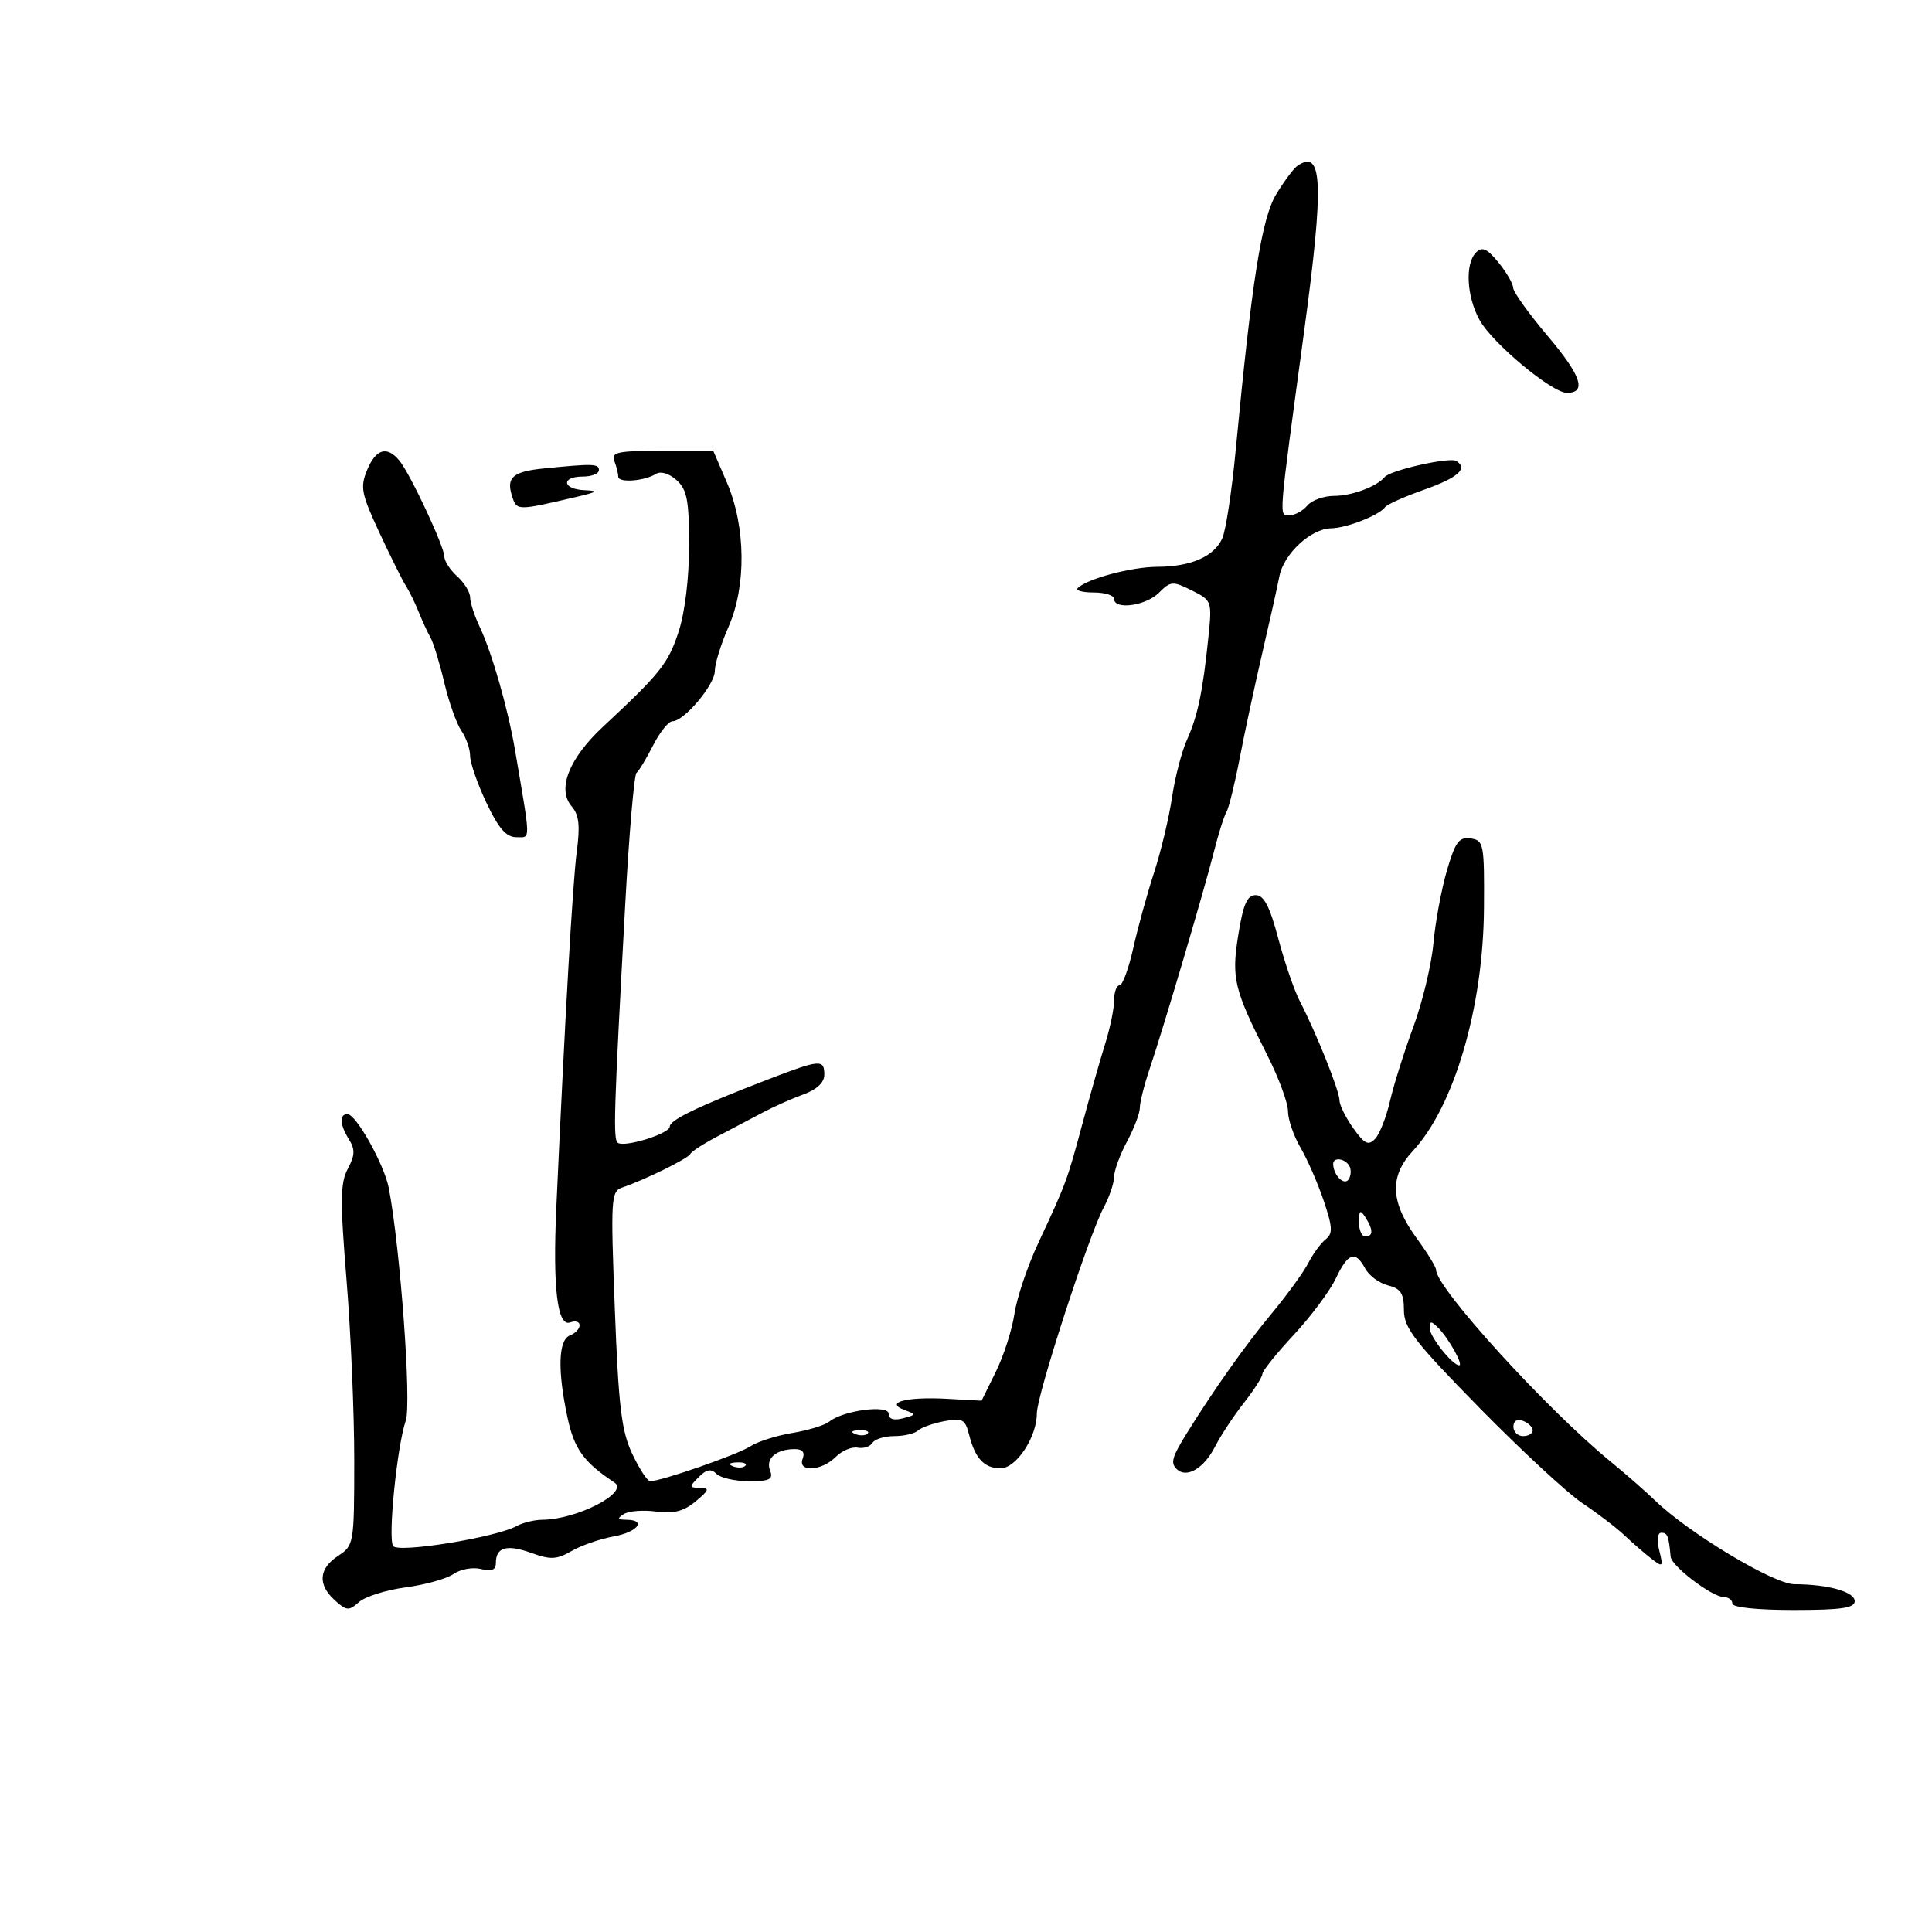 <svg xmlns="http://www.w3.org/2000/svg" width="300" height="300" viewBox="0 0 300 300" version="1.1">
	<path d="M 201.447 25.765 C 200.868 26.169, 199.398 28.140, 198.180 30.146 C 195.912 33.879, 194.386 43.522, 191.870 70 C 191.269 76.325, 190.328 82.463, 189.779 83.640 C 188.469 86.446, 184.898 87.996, 179.703 88.015 C 175.682 88.029, 168.798 89.869, 167.352 91.315 C 166.975 91.692, 168.092 92, 169.833 92 C 171.575 92, 173 92.450, 173 93 C 173 94.748, 177.924 94.076, 179.949 92.051 C 181.776 90.224, 182.095 90.201, 185.060 91.680 C 188.172 93.232, 188.213 93.346, 187.646 98.879 C 186.779 107.344, 185.986 111.157, 184.328 114.837 C 183.500 116.673, 182.447 120.723, 181.988 123.837 C 181.528 126.952, 180.274 132.200, 179.201 135.500 C 178.127 138.800, 176.672 144.088, 175.966 147.250 C 175.259 150.412, 174.303 153, 173.841 153 C 173.378 153, 173 154.045, 173 155.322 C 173 156.599, 172.375 159.636, 171.611 162.072 C 170.847 164.507, 169.255 170.100, 168.074 174.500 C 165.696 183.356, 165.552 183.745, 161.229 193 C 159.560 196.575, 157.892 201.525, 157.524 204 C 157.156 206.475, 155.857 210.525, 154.637 213 L 152.420 217.500 147.050 217.205 C 140.769 216.859, 137.304 217.769, 140.446 218.939 C 142.300 219.629, 142.288 219.691, 140.196 220.238 C 138.785 220.608, 138 220.358, 138 219.541 C 138 218.075, 130.934 219, 128.768 220.749 C 128.071 221.313, 125.485 222.107, 123.022 222.513 C 120.559 222.920, 117.620 223.858, 116.490 224.598 C 114.562 225.862, 102.663 230, 100.959 230 C 100.530 230, 99.276 228.088, 98.173 225.750 C 96.500 222.207, 96.051 218.468, 95.469 203.263 C 94.809 186.018, 94.872 184.991, 96.635 184.392 C 100.142 183.202, 106.872 179.884, 107.186 179.192 C 107.359 178.811, 109.300 177.559, 111.500 176.409 C 113.700 175.259, 116.850 173.599, 118.500 172.720 C 120.150 171.841, 122.963 170.590, 124.750 169.940 C 126.844 169.178, 128 168.089, 128 166.879 C 128 164.443, 127.345 164.498, 119.270 167.606 C 108.421 171.783, 104 173.906, 104 174.940 C 104 176.016, 97.107 178.184, 95.954 177.472 C 95.183 176.995, 95.305 172.987, 97.081 140.505 C 97.682 129.508, 98.472 120.283, 98.837 120.005 C 99.201 119.727, 100.358 117.813, 101.407 115.750 C 102.457 113.688, 103.808 112, 104.411 112 C 106.223 112, 111 106.326, 111 104.173 C 111 103.069, 111.957 99.991, 113.126 97.333 C 115.912 91, 115.808 81.749, 112.875 74.931 L 110.754 70 102.770 70 C 95.900 70, 94.871 70.221, 95.393 71.582 C 95.727 72.452, 96 73.546, 96 74.014 C 96 75.013, 100.023 74.722, 101.855 73.589 C 102.606 73.125, 103.919 73.521, 105.063 74.557 C 106.686 76.026, 107 77.671, 107 84.717 C 107 89.770, 106.352 95.105, 105.376 98.089 C 103.763 103.021, 102.561 104.533, 93.660 112.820 C 88.339 117.775, 86.461 122.542, 88.776 125.225 C 89.908 126.537, 90.096 128.211, 89.560 132.225 C 88.935 136.913, 87.726 157.944, 86.385 187.500 C 85.815 200.058, 86.550 206.110, 88.553 205.341 C 89.349 205.036, 90 205.236, 90 205.786 C 90 206.336, 89.325 207.045, 88.500 207.362 C 86.685 208.058, 86.547 212.790, 88.127 220.157 C 89.168 225.009, 90.654 227.060, 95.413 230.208 C 97.727 231.740, 89.583 235.949, 84.236 235.985 C 82.991 235.993, 81.191 236.430, 80.236 236.955 C 76.994 238.739, 61.745 241.206, 61.038 240.061 C 60.221 238.740, 61.659 224.528, 63.007 220.598 C 63.919 217.938, 62.167 193.897, 60.376 184.500 C 59.684 180.870, 55.292 173, 53.958 173 C 52.653 173, 52.754 174.634, 54.202 176.952 C 55.154 178.476, 55.114 179.419, 54.007 181.487 C 52.833 183.681, 52.802 186.444, 53.812 198.799 C 54.473 206.884, 55.011 219.452, 55.007 226.727 C 55 239.729, 54.957 239.982, 52.500 241.592 C 49.482 243.569, 49.302 246.059, 52 248.500 C 53.812 250.140, 54.164 250.165, 55.750 248.763 C 56.713 247.912, 59.975 246.886, 63 246.484 C 66.025 246.081, 69.370 245.145, 70.434 244.403 C 71.497 243.661, 73.410 243.316, 74.684 243.635 C 76.359 244.056, 77 243.788, 77 242.667 C 77 240.240, 78.714 239.767, 82.521 241.144 C 85.499 242.220, 86.446 242.174, 88.765 240.836 C 90.269 239.968, 93.188 238.955, 95.250 238.584 C 99.035 237.903, 100.489 236.013, 97.250 235.985 C 95.867 235.973, 95.789 235.787, 96.877 235.097 C 97.635 234.617, 99.892 234.444, 101.893 234.712 C 104.604 235.076, 106.164 234.674, 108.015 233.133 C 110.139 231.367, 110.235 231.062, 108.679 231.033 C 106.992 231.002, 106.979 230.879, 108.493 229.364 C 109.714 228.144, 110.417 228.017, 111.264 228.864 C 111.889 229.489, 114.158 230, 116.307 230 C 119.546 230, 120.104 229.714, 119.573 228.330 C 118.863 226.479, 120.507 225.039, 123.357 225.015 C 124.600 225.005, 125.024 225.496, 124.638 226.500 C 123.817 228.640, 127.551 228.449, 129.761 226.239 C 130.730 225.270, 132.263 224.620, 133.168 224.794 C 134.073 224.968, 135.107 224.636, 135.466 224.055 C 135.825 223.475, 137.351 223, 138.859 223 C 140.367 223, 142.027 222.610, 142.550 222.132 C 143.072 221.655, 144.919 221, 146.653 220.677 C 149.455 220.154, 149.881 220.389, 150.483 222.789 C 151.407 226.469, 152.846 228.001, 155.372 227.994 C 157.814 227.986, 161 223.154, 161 219.459 C 161 216.650, 169.061 191.834, 171.382 187.500 C 172.265 185.850, 172.990 183.711, 172.994 182.746 C 172.997 181.782, 173.900 179.314, 175 177.261 C 176.100 175.209, 176.998 172.848, 176.995 172.015 C 176.992 171.182, 177.672 168.475, 178.505 166 C 180.701 159.477, 186.954 138.363, 188.477 132.331 C 189.195 129.488, 190.078 126.683, 190.440 126.098 C 190.801 125.512, 191.726 121.764, 192.494 117.767 C 193.262 113.770, 194.833 106.450, 195.985 101.500 C 197.136 96.550, 198.340 91.150, 198.660 89.500 C 199.340 85.993, 203.548 82.087, 206.703 82.036 C 209.096 81.997, 214.156 80.015, 215.065 78.761 C 215.375 78.332, 218.062 77.125, 221.036 76.078 C 226.390 74.192, 228.021 72.749, 226.124 71.576 C 225.093 70.939, 215.862 73.020, 215 74.084 C 213.819 75.541, 209.911 77, 207.188 77 C 205.569 77, 203.685 77.675, 203 78.500 C 202.315 79.325, 201.088 80, 200.273 80 C 198.558 80, 198.441 81.493, 202.499 51.496 C 205.614 28.467, 205.391 23.013, 201.447 25.765 M 229.207 39.193 C 227.462 40.938, 227.725 46.033, 229.750 49.704 C 231.725 53.284, 240.987 61, 243.310 61 C 246.433 61, 245.530 58.323, 240.340 52.193 C 237.403 48.724, 234.984 45.349, 234.964 44.693 C 234.944 44.037, 233.912 42.259, 232.671 40.743 C 230.908 38.590, 230.149 38.251, 229.207 39.193 M 57.008 72.981 C 55.902 75.650, 56.103 76.671, 58.926 82.731 C 60.660 86.454, 62.512 90.175, 63.042 91 C 63.571 91.825, 64.454 93.625, 65.003 95 C 65.552 96.375, 66.381 98.175, 66.846 99 C 67.311 99.825, 68.275 102.975, 68.988 106 C 69.701 109.025, 70.896 112.388, 71.643 113.473 C 72.389 114.557, 73 116.314, 73 117.376 C 73 118.438, 74.138 121.713, 75.529 124.654 C 77.403 128.613, 78.603 130, 80.157 130 C 82.441 130, 82.455 131.064, 79.977 116.500 C 78.878 110.043, 76.389 101.348, 74.493 97.349 C 73.672 95.616, 73 93.548, 73 92.754 C 73 91.960, 72.100 90.495, 71 89.500 C 69.900 88.505, 69 87.125, 69 86.435 C 69 84.874, 63.677 73.520, 61.994 71.493 C 60.086 69.194, 58.364 69.707, 57.008 72.981 M 84.500 72.735 C 79.644 73.219, 78.586 74.121, 79.499 76.998 C 80.239 79.329, 80.201 79.328, 89.500 77.162 C 92.807 76.391, 93.024 76.210, 90.750 76.115 C 87.316 75.971, 87.083 74, 90.500 74 C 91.875 74, 93 73.550, 93 73 C 93 72.004, 92.109 71.976, 84.500 72.735 M 224.670 135.195 C 223.818 138.113, 222.876 143.200, 222.577 146.500 C 222.279 149.800, 220.871 155.650, 219.449 159.500 C 218.026 163.350, 216.398 168.525, 215.831 171 C 215.263 173.475, 214.227 176.101, 213.528 176.835 C 212.479 177.938, 211.887 177.651, 210.129 175.181 C 208.958 173.537, 207.998 171.586, 207.995 170.846 C 207.990 169.384, 204.360 160.317, 201.851 155.500 C 200.992 153.850, 199.482 149.463, 198.496 145.750 C 197.165 140.740, 196.261 139, 194.990 139 C 193.666 139, 193.052 140.389, 192.292 145.107 C 191.196 151.915, 191.595 153.579, 196.789 163.853 C 198.555 167.347, 200 171.258, 200 172.545 C 200 173.833, 200.872 176.374, 201.938 178.193 C 203.004 180.012, 204.625 183.722, 205.541 186.438 C 206.933 190.563, 206.984 191.550, 205.853 192.438 C 205.109 193.022, 203.887 194.690, 203.138 196.144 C 202.389 197.598, 199.768 201.198, 197.315 204.144 C 193.429 208.810, 188.475 215.808, 184.320 222.500 C 181.989 226.254, 181.735 227.135, 182.700 228.100 C 184.219 229.619, 186.926 228.046, 188.674 224.629 C 189.554 222.908, 191.562 219.860, 193.137 217.856 C 194.712 215.852, 196.008 213.827, 196.018 213.356 C 196.027 212.885, 198.218 210.154, 200.887 207.286 C 203.555 204.418, 206.493 200.481, 207.416 198.536 C 209.323 194.518, 210.465 194.131, 211.994 196.988 C 212.579 198.082, 214.170 199.255, 215.529 199.597 C 217.517 200.096, 218 200.846, 218 203.437 C 218 206.202, 219.661 208.350, 229.750 218.630 C 236.213 225.214, 243.412 231.877, 245.749 233.436 C 248.086 234.995, 251.011 237.231, 252.249 238.404 C 253.487 239.578, 255.362 241.205, 256.416 242.019 C 258.220 243.413, 258.292 243.339, 257.647 240.750 C 257.236 239.101, 257.370 238, 257.981 238 C 258.929 238, 259.127 238.514, 259.414 241.717 C 259.546 243.198, 265.876 248, 267.694 248 C 268.412 248, 269 248.450, 269 249 C 269 249.596, 272.833 250, 278.500 250 C 285.894 250, 288 249.695, 288 248.625 C 288 247.172, 283.837 246.003, 278.625 245.995 C 275.425 245.989, 262.150 238.005, 256.962 232.965 C 255.566 231.609, 252.416 228.855, 249.962 226.844 C 240.108 218.771, 223 199.965, 223 197.206 C 223 196.759, 221.696 194.618, 220.102 192.447 C 215.878 186.694, 215.675 182.721, 219.401 178.701 C 225.824 171.771, 230.329 156.373, 230.430 141 C 230.497 131.008, 230.397 130.485, 228.360 130.195 C 226.556 129.938, 225.978 130.721, 224.670 135.195 M 207.015 180.750 C 207.052 182.528, 208.762 184.194, 209.434 183.107 C 209.810 182.498, 209.840 181.550, 209.500 181 C 208.779 179.834, 206.993 179.654, 207.015 180.750 M 211.015 189.750 C 211.007 190.988, 211.450 192, 212 192 C 213.253 192, 213.253 190.939, 212 189 C 211.216 187.787, 211.028 187.931, 211.015 189.750 M 222 206.240 C 222 207.557, 225.528 212, 226.574 212 C 227.281 212, 224.939 207.796, 223.342 206.199 C 222.219 205.076, 222 205.083, 222 206.240 M 235 221.531 C 235 222.339, 235.675 223, 236.500 223 C 237.325 223, 238 222.598, 238 222.107 C 238 221.616, 237.325 220.955, 236.500 220.638 C 235.586 220.288, 235 220.637, 235 221.531 M 132.813 222.683 C 133.534 222.972, 134.397 222.936, 134.729 222.604 C 135.061 222.272, 134.471 222.036, 133.417 222.079 C 132.252 222.127, 132.015 222.364, 132.813 222.683 M 113.813 227.683 C 114.534 227.972, 115.397 227.936, 115.729 227.604 C 116.061 227.272, 115.471 227.036, 114.417 227.079 C 113.252 227.127, 113.015 227.364, 113.813 227.683" stroke="none" fill="black" fill-rule="evenodd"/>
</svg>
